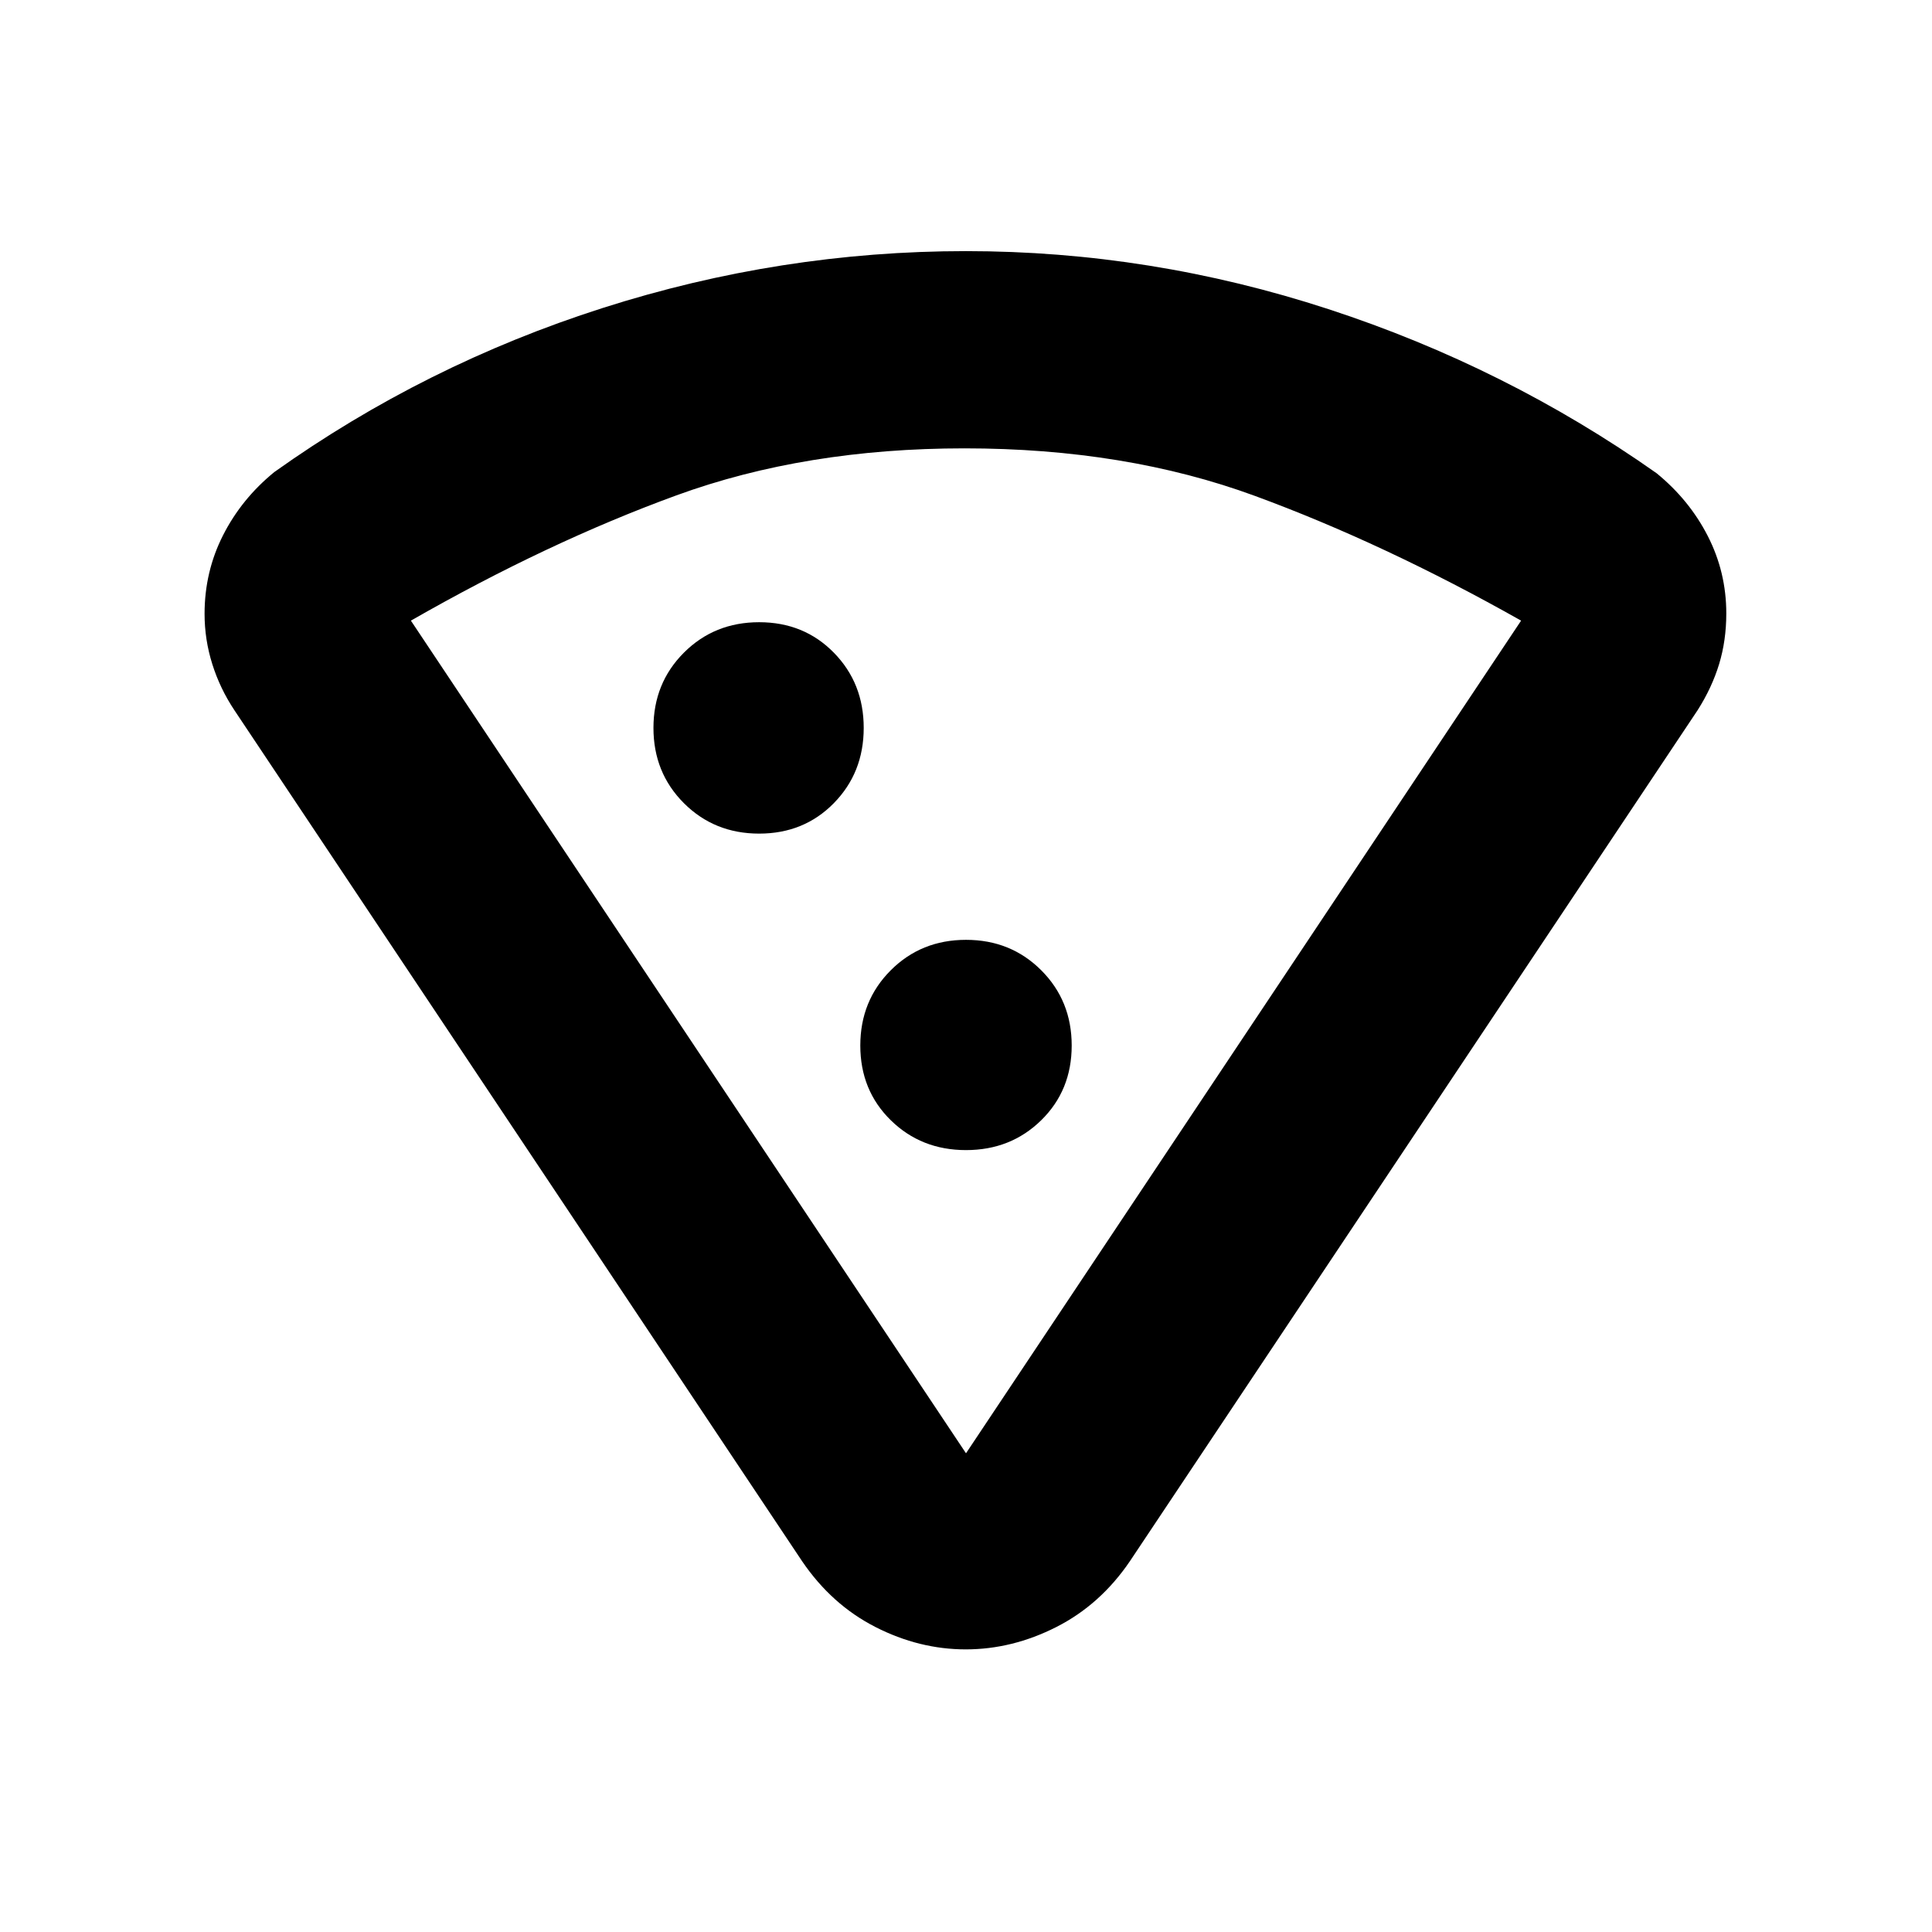 <svg xmlns="http://www.w3.org/2000/svg" height="20" viewBox="0 -960 960 960" width="20"><path d="M480-835.218q91.85 0 180.099 28.826t163.032 81.522q16.261 13.261 25.457 31.217 9.196 17.957 9.196 38.467 0 13.447-3.566 25.168-3.565 11.72-10.695 22.931L561.479-184.304q-14.701 21.652-36.592 32.761-21.89 11.109-44.998 11.109-23.107 0-44.884-11.109-21.778-11.109-36.484-32.761L116.477-607.087q-7.13-10.695-10.978-22.89-3.848-12.194-3.848-25.009 0-20.971 9.196-39.08 9.196-18.108 25.457-31.369 74.783-53.261 163.156-81.522 88.374-28.261 180.54-28.261Zm-.759 98.001q-79.111 0-143.154 23.369-64.043 23.37-131.913 62.239L480-237.87l275.826-413.739q-67.87-38.304-132.196-61.956t-144.389-23.652ZM377.217-545.782q22.261 0 37.109-15.131 14.848-15.13 14.848-37.391 0-22.261-14.848-37.392-14.848-15.13-37.109-15.13-22.261 0-37.391 15.13-15.131 15.131-15.131 37.392 0 22.261 15.131 37.391 15.13 15.131 37.391 15.131ZM480-388.522q22.261 0 37.391-14.848 15.131-14.848 15.131-37.109 0-22.261-15.131-37.391-15.13-15.131-37.391-15.131-22.261 0-37.391 15.131-15.131 15.13-15.131 37.391 0 22.261 15.131 37.109 15.13 14.848 37.391 14.848Zm0 150.652Z"/></svg>